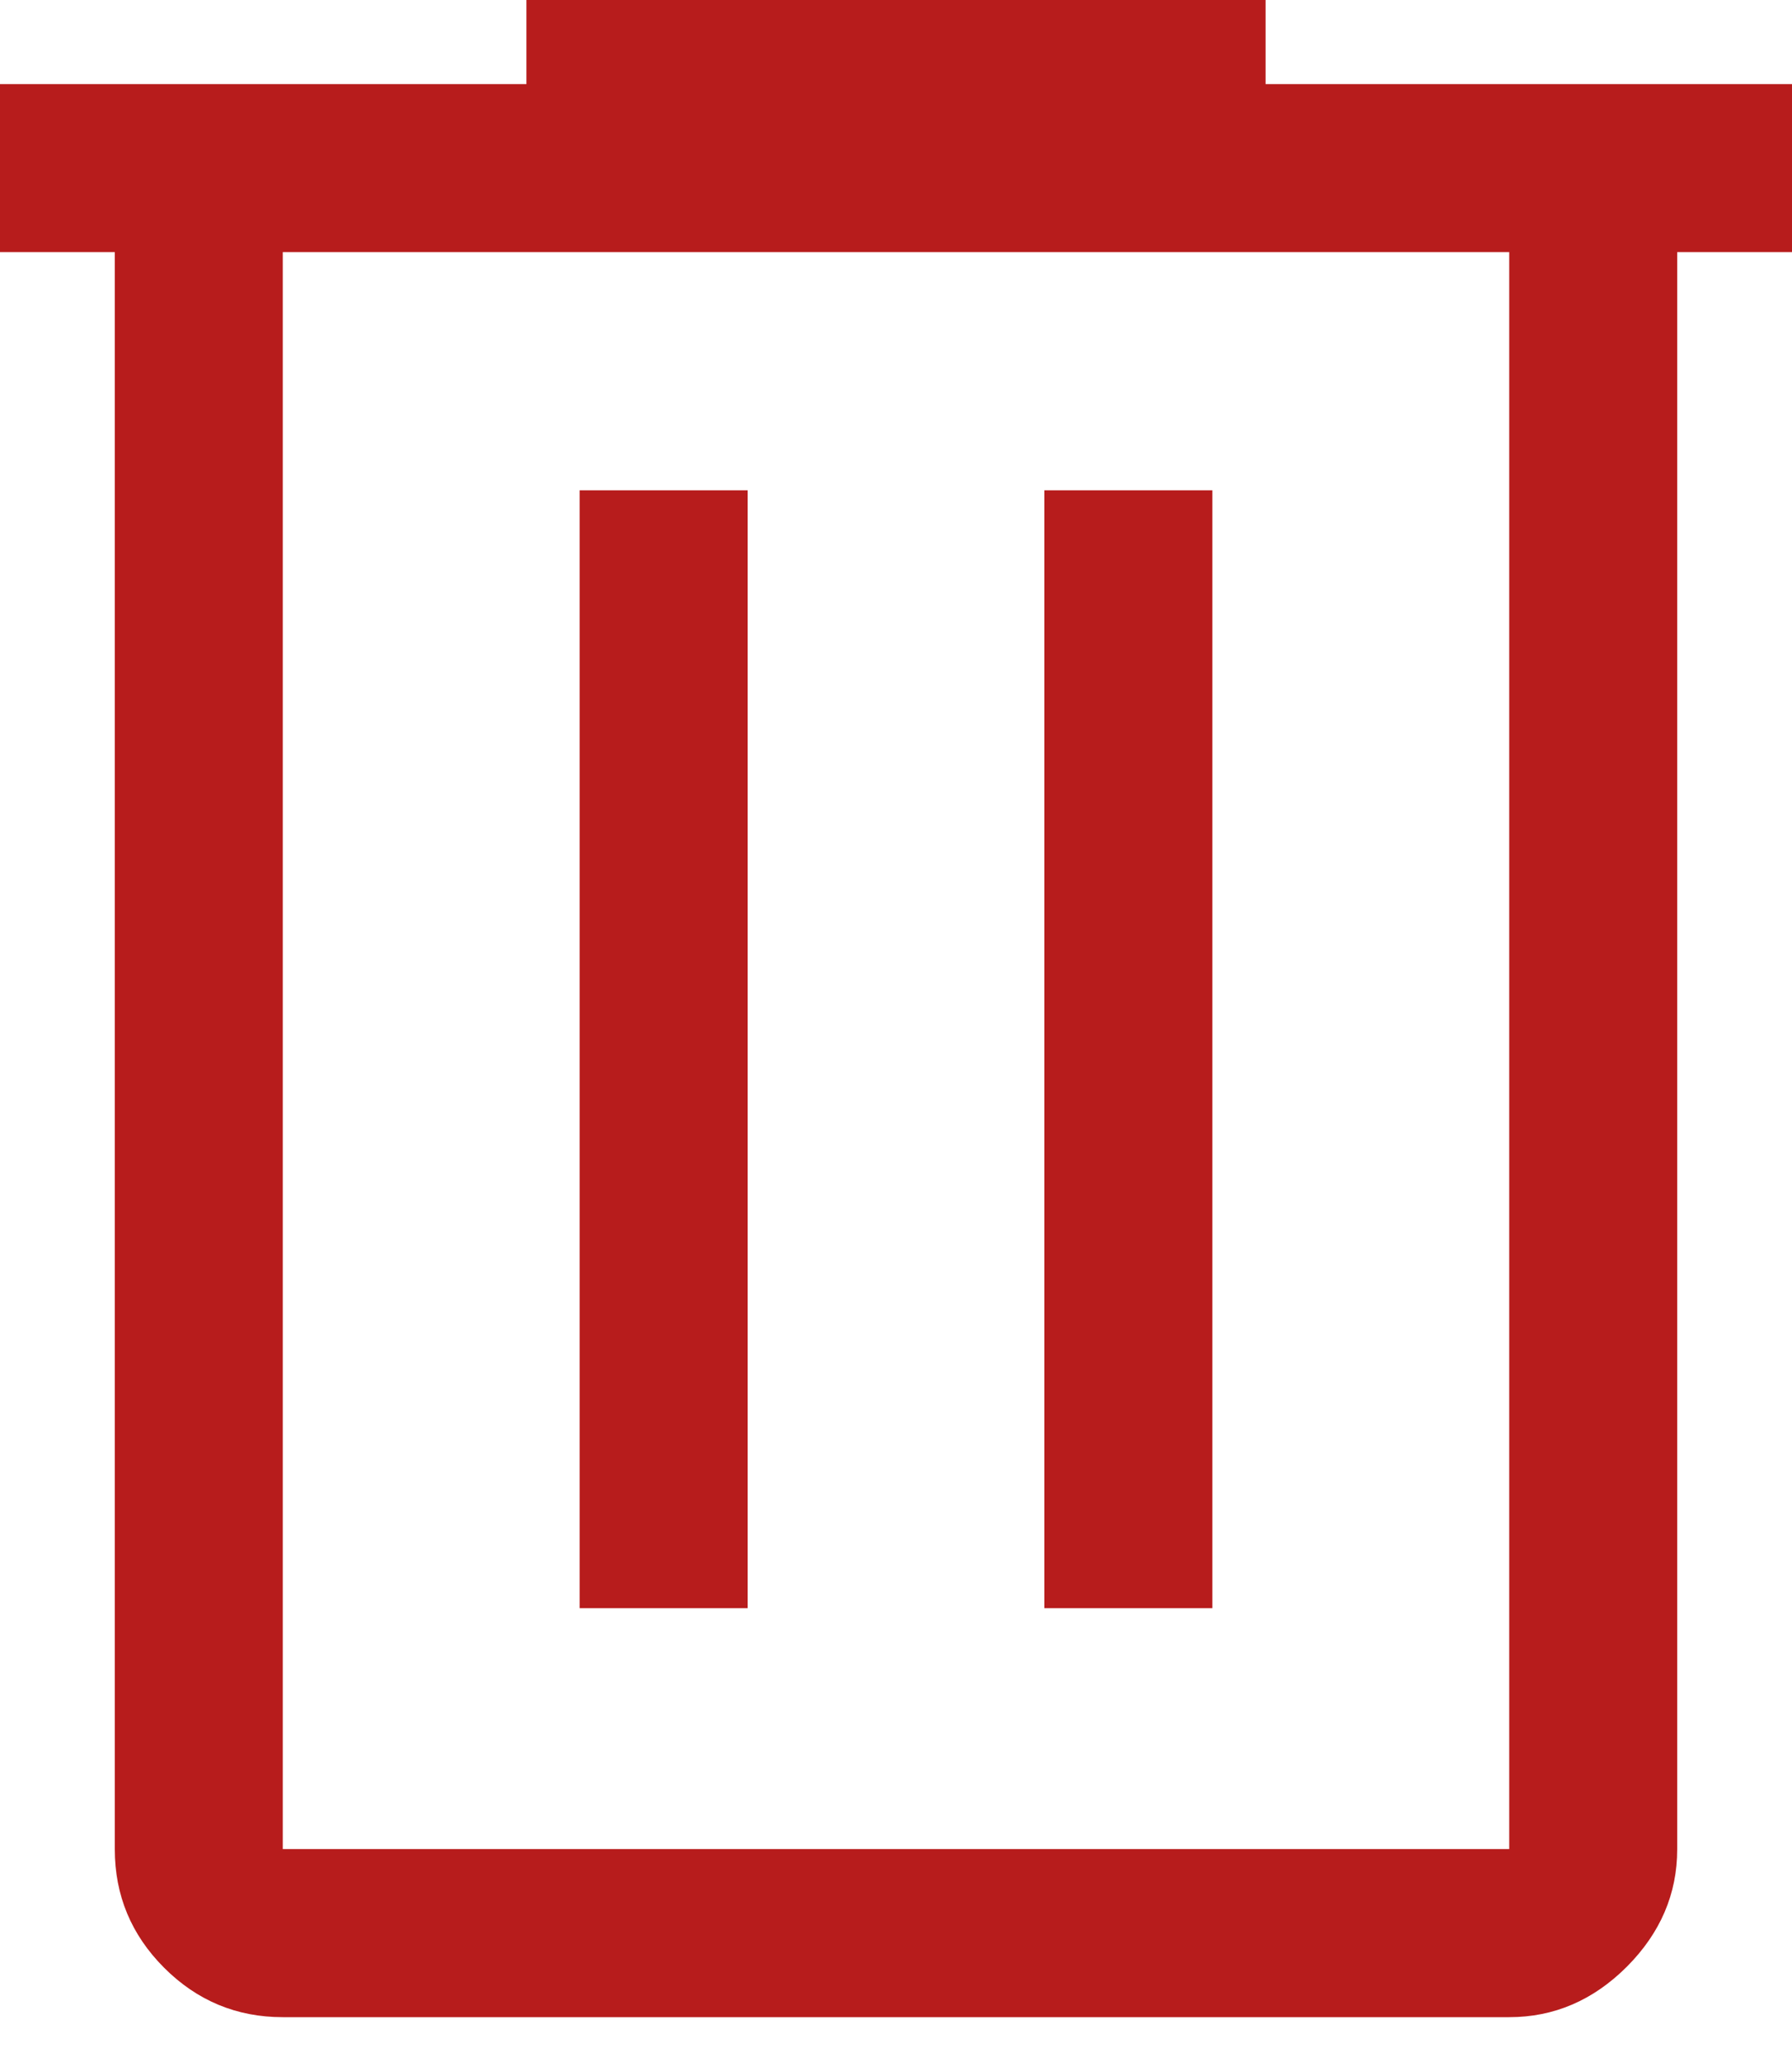 <svg width="20" height="23" viewBox="0 0 20 23" fill="none" xmlns="http://www.w3.org/2000/svg">
<path d="M3.156 22.5C2.641 22.5 2.199 22.316 1.832 21.949C1.465 21.582 1.281 21.141 1.281 20.625V2.812H0V0.938H5.875V0H14.125V0.938H20V2.812H18.719V20.625C18.719 21.125 18.531 21.562 18.156 21.938C17.781 22.312 17.344 22.5 16.844 22.5H3.156ZM16.844 2.812H3.156V20.625H16.844V2.812ZM6.469 17.938H8.344V5.469H6.469V17.938ZM11.656 17.938H13.531V5.469H11.656V17.938Z" fill="#B71C1C"/>
</svg>
